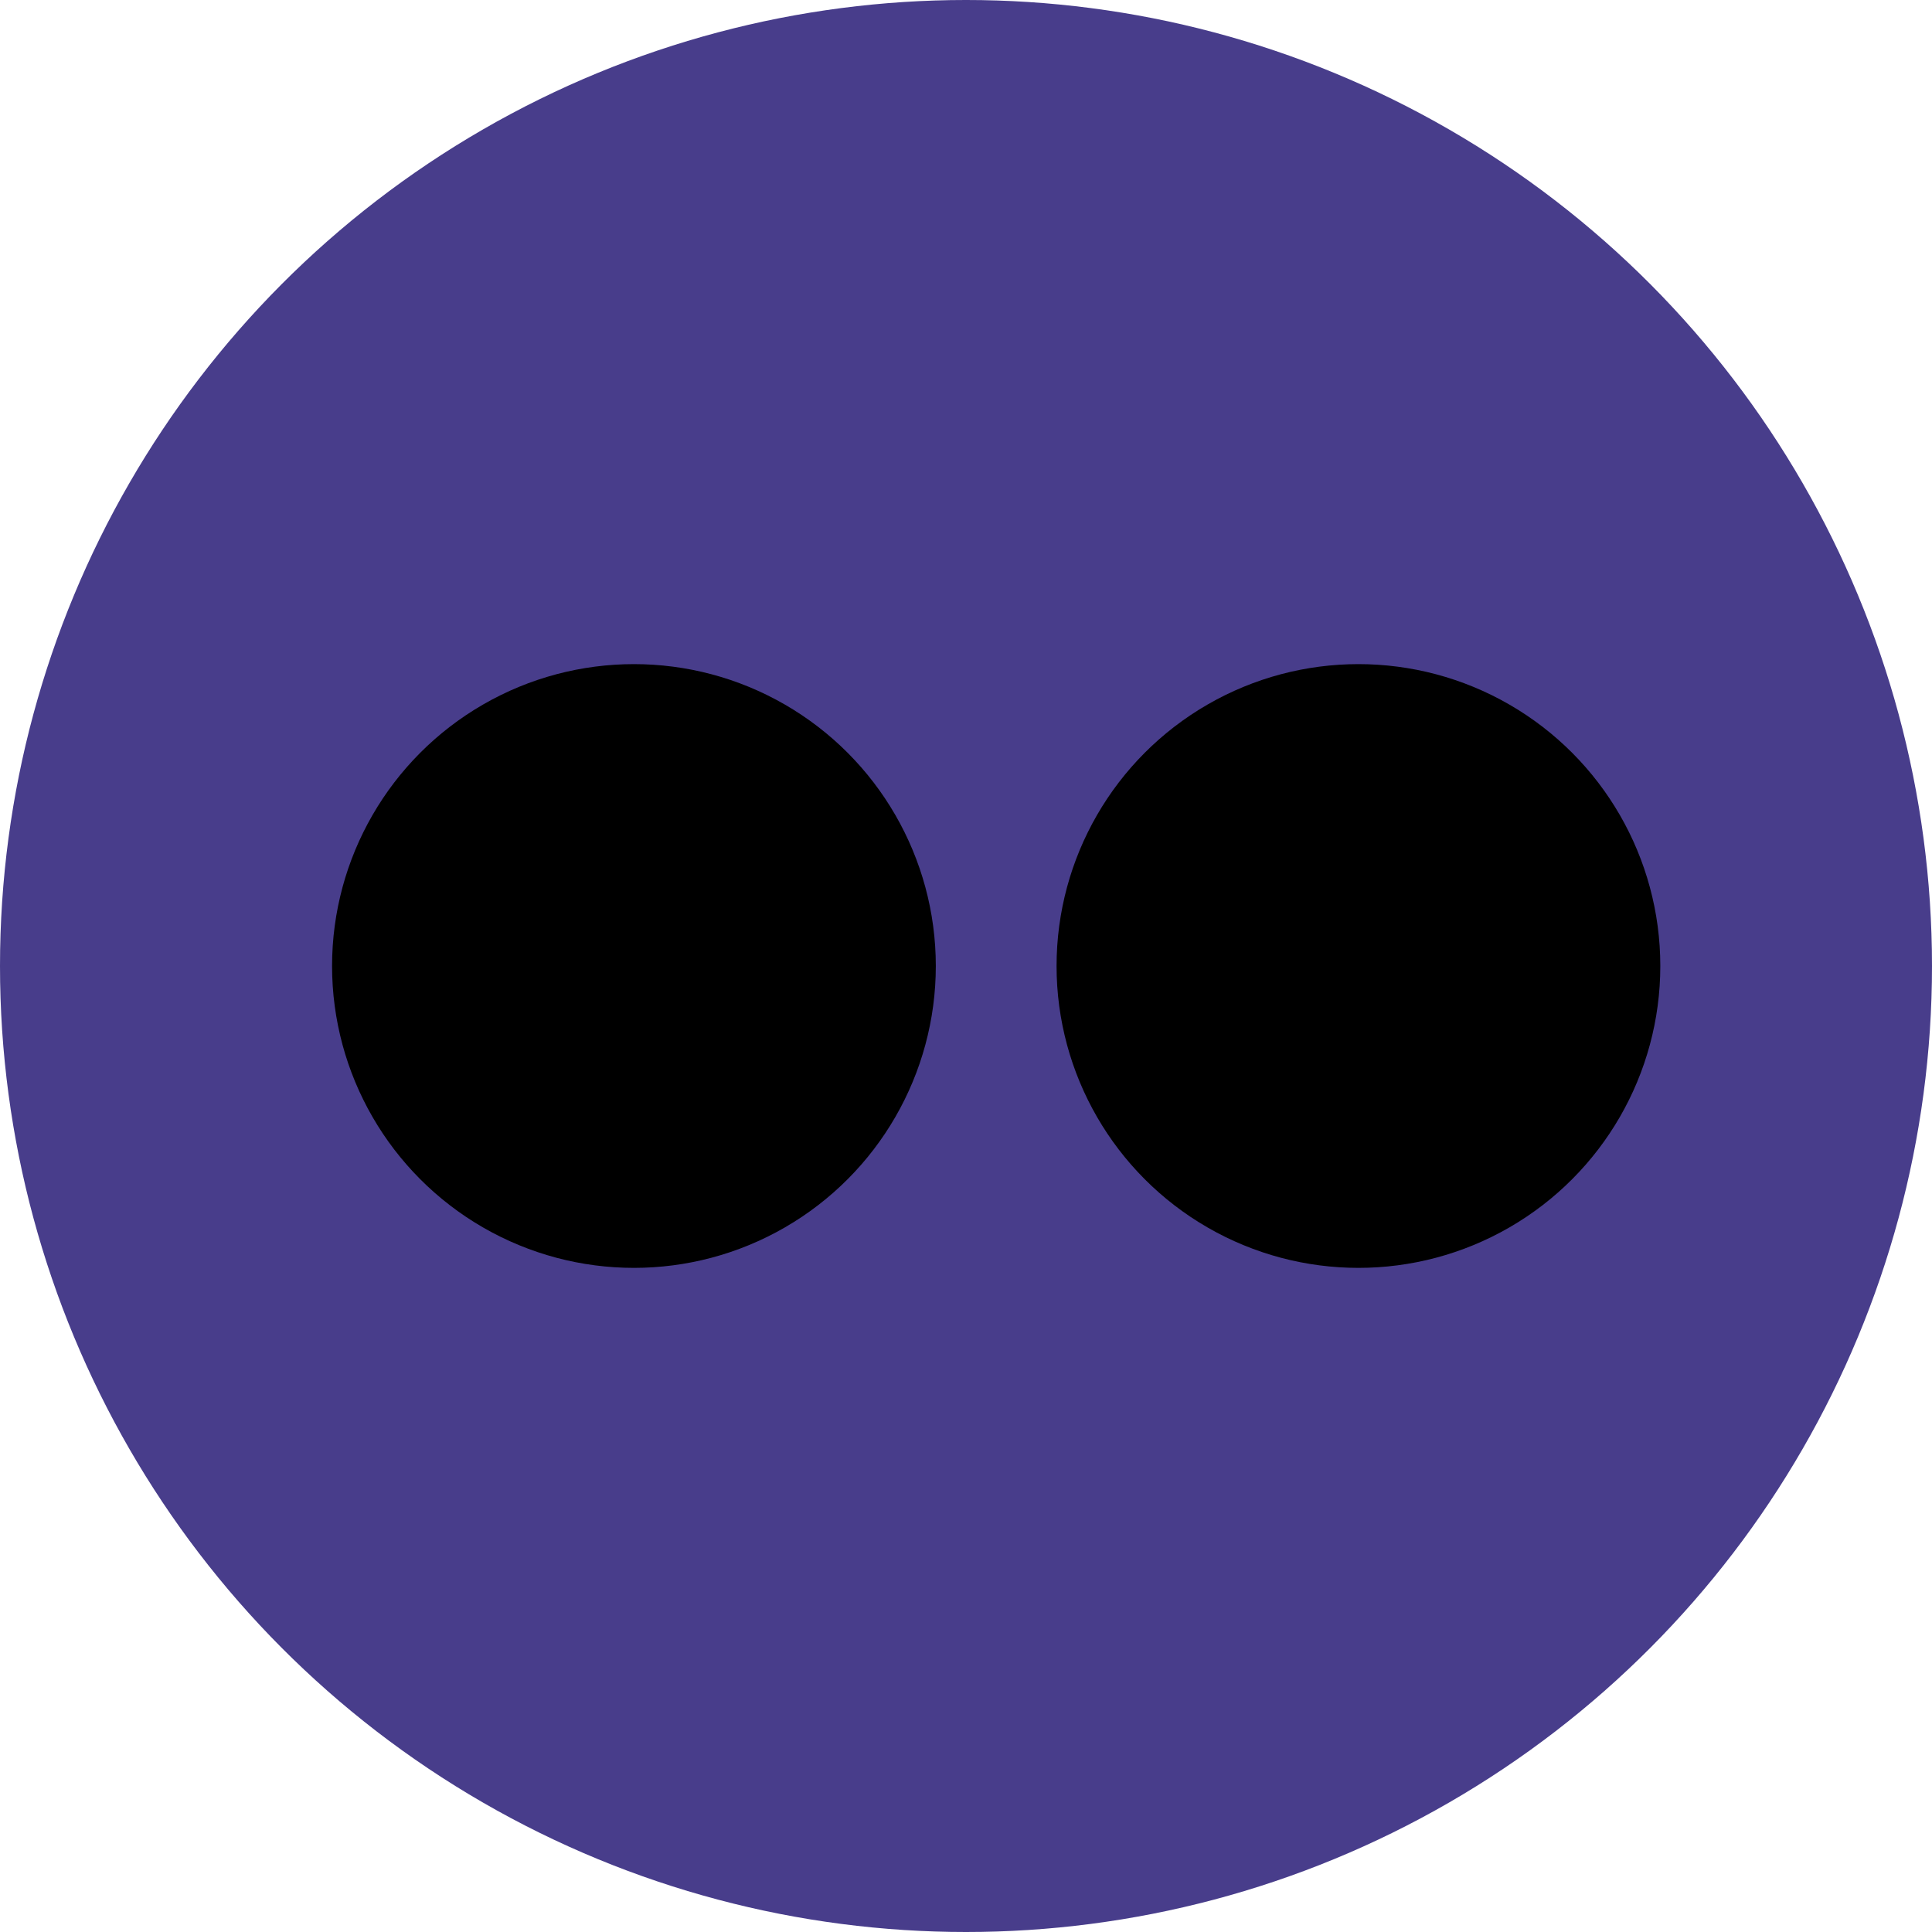 <svg width="32px" height="32px" viewBox="0 0 32 32">
	<circle fill="darkslateblue" cx="16" cy="16" r="16"/>
	<circle fill="black" cx="10.5" cy="16" r="5"/>
	<circle fill="black" cx="22.5" cy="16" r="5"/>
</svg>